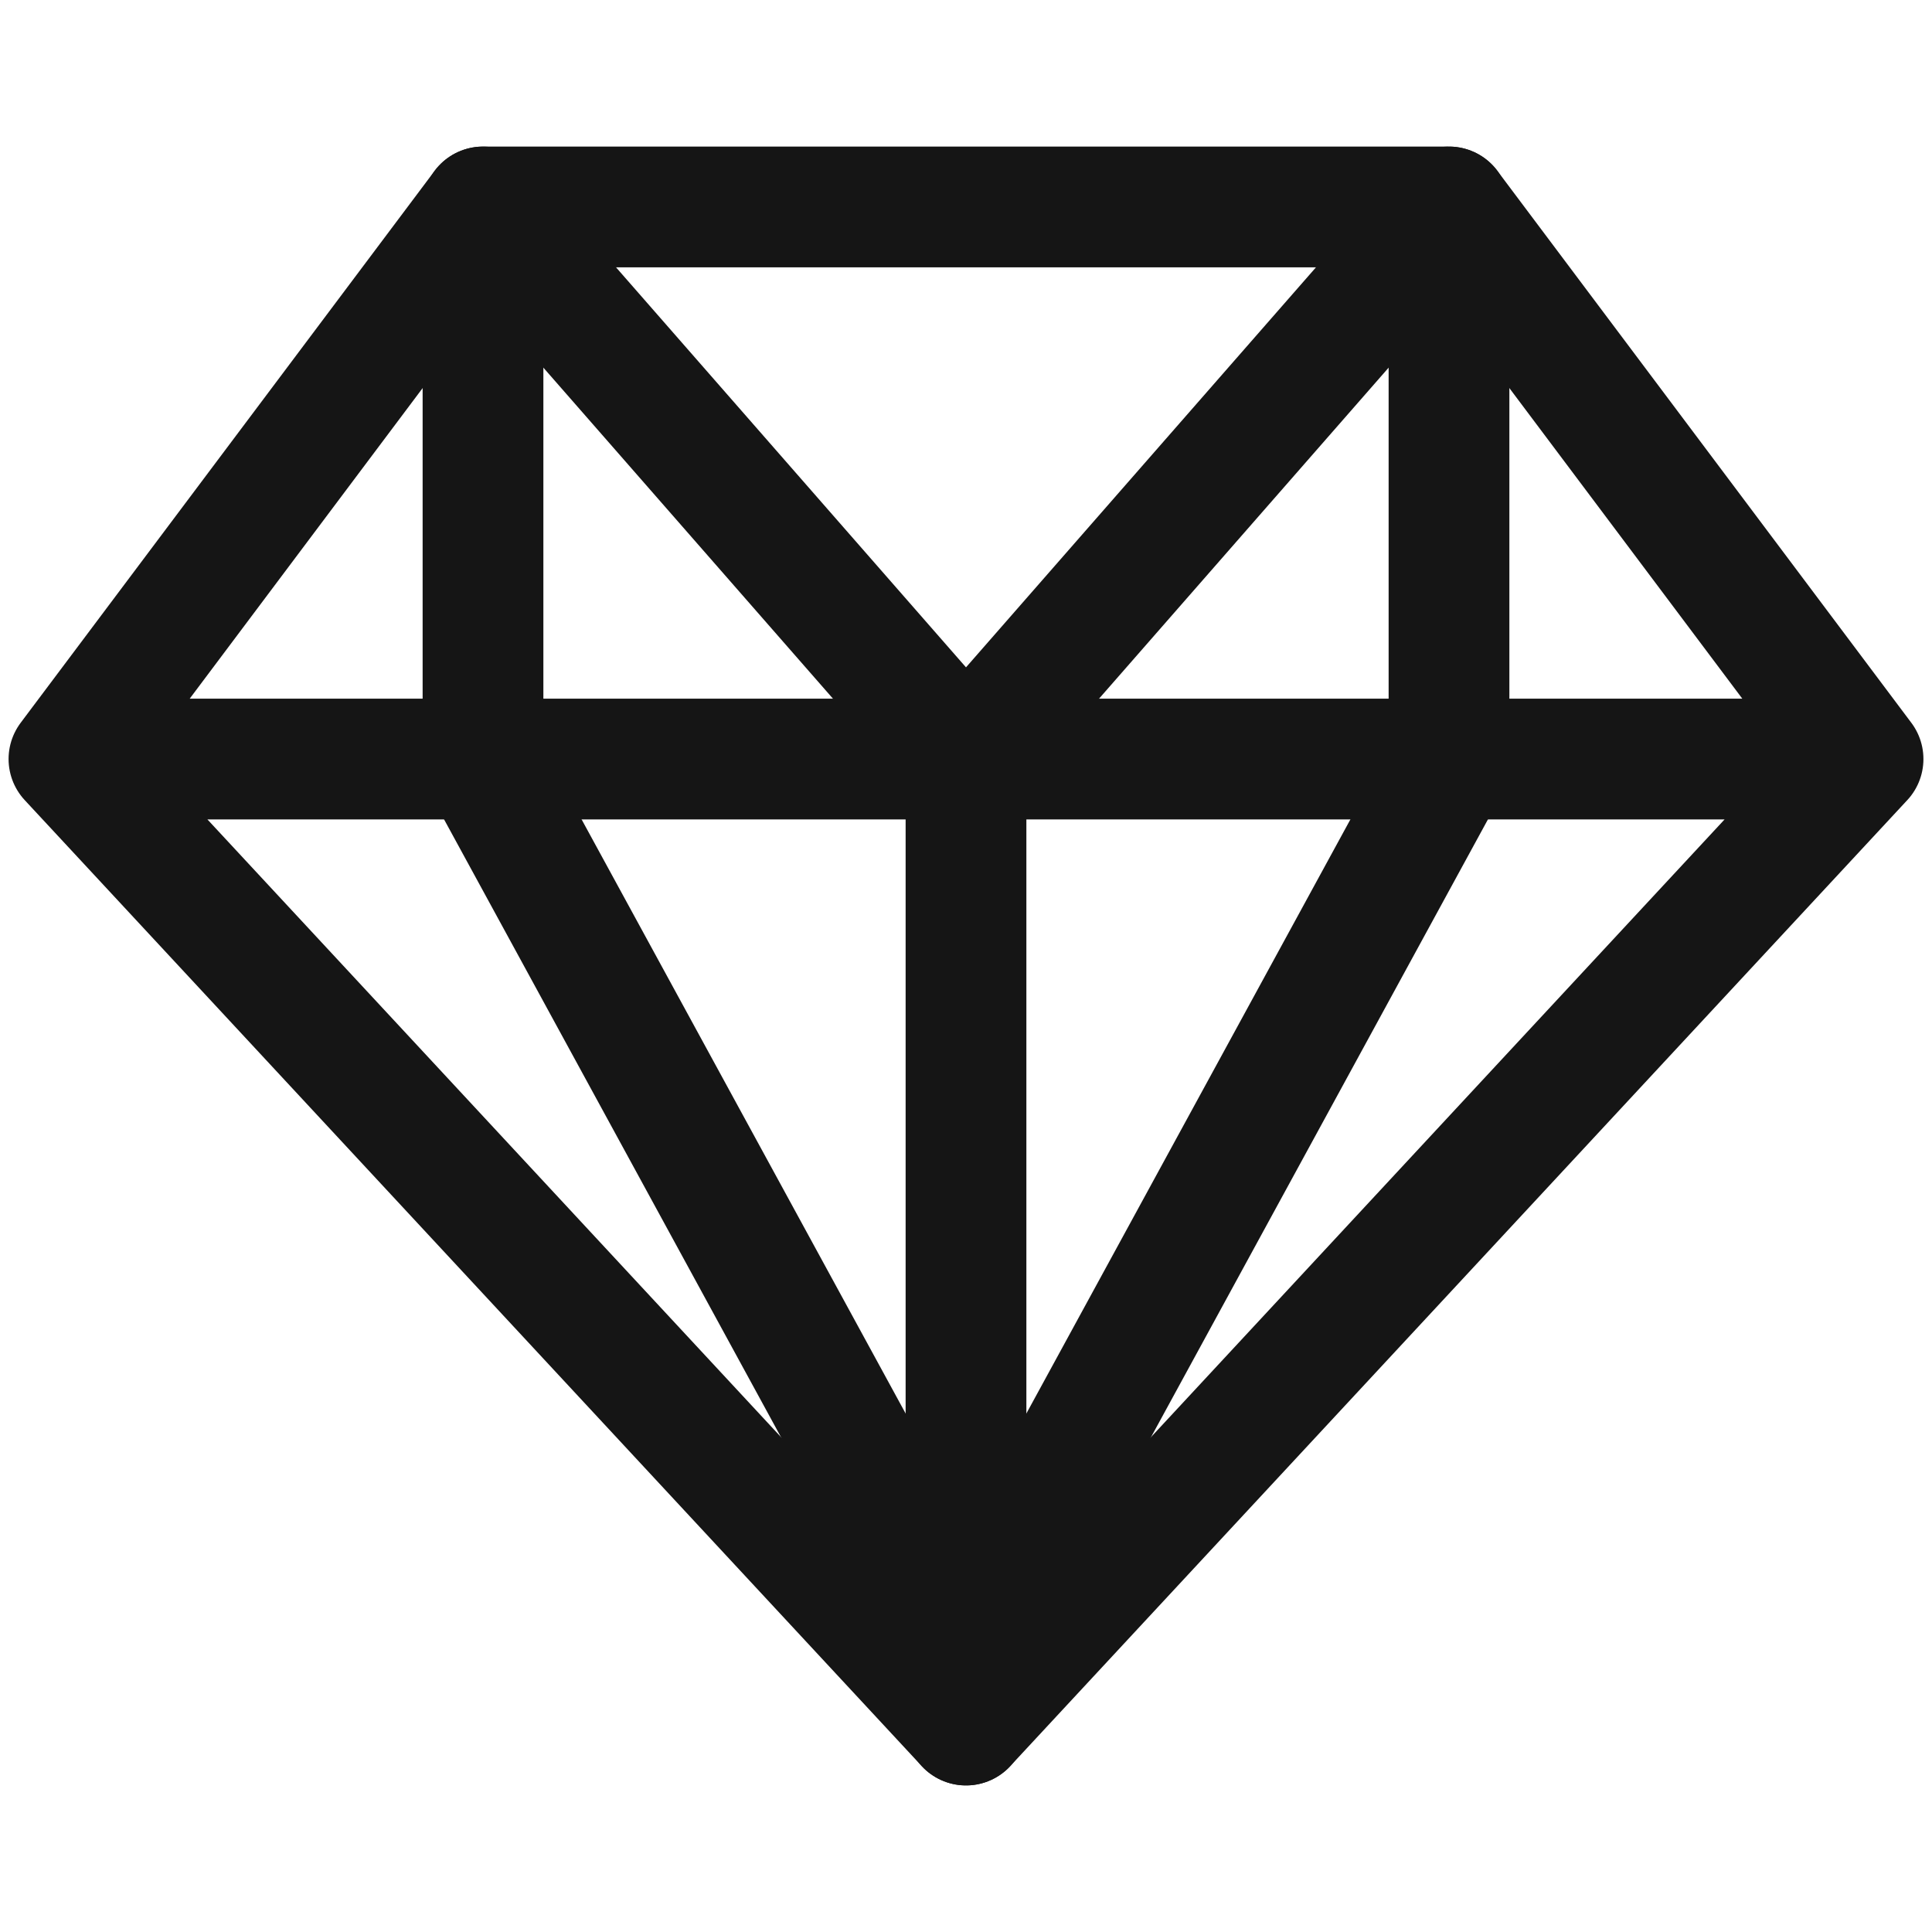 <svg width="16" height="16" viewBox="0 0 16 16" fill="none" xmlns="http://www.w3.org/2000/svg">
<path d="M15.429 6.286L8 14.286L0.571 6.286M15.429 6.286L12 1.714H4L0.571 6.286M15.429 6.286H0.571" stroke="#151515" stroke-linecap="round" stroke-linejoin="round"/>
<path d="M4 1.714L8 6.286M8 6.286L12 1.714M8 6.286V14.286" stroke="#151515" stroke-linecap="round" stroke-linejoin="round"/>
<path d="M4 2.333V6.333L8 13.667L12 6.333V2.333" stroke="#151515" stroke-linejoin="round"/>
</svg>
